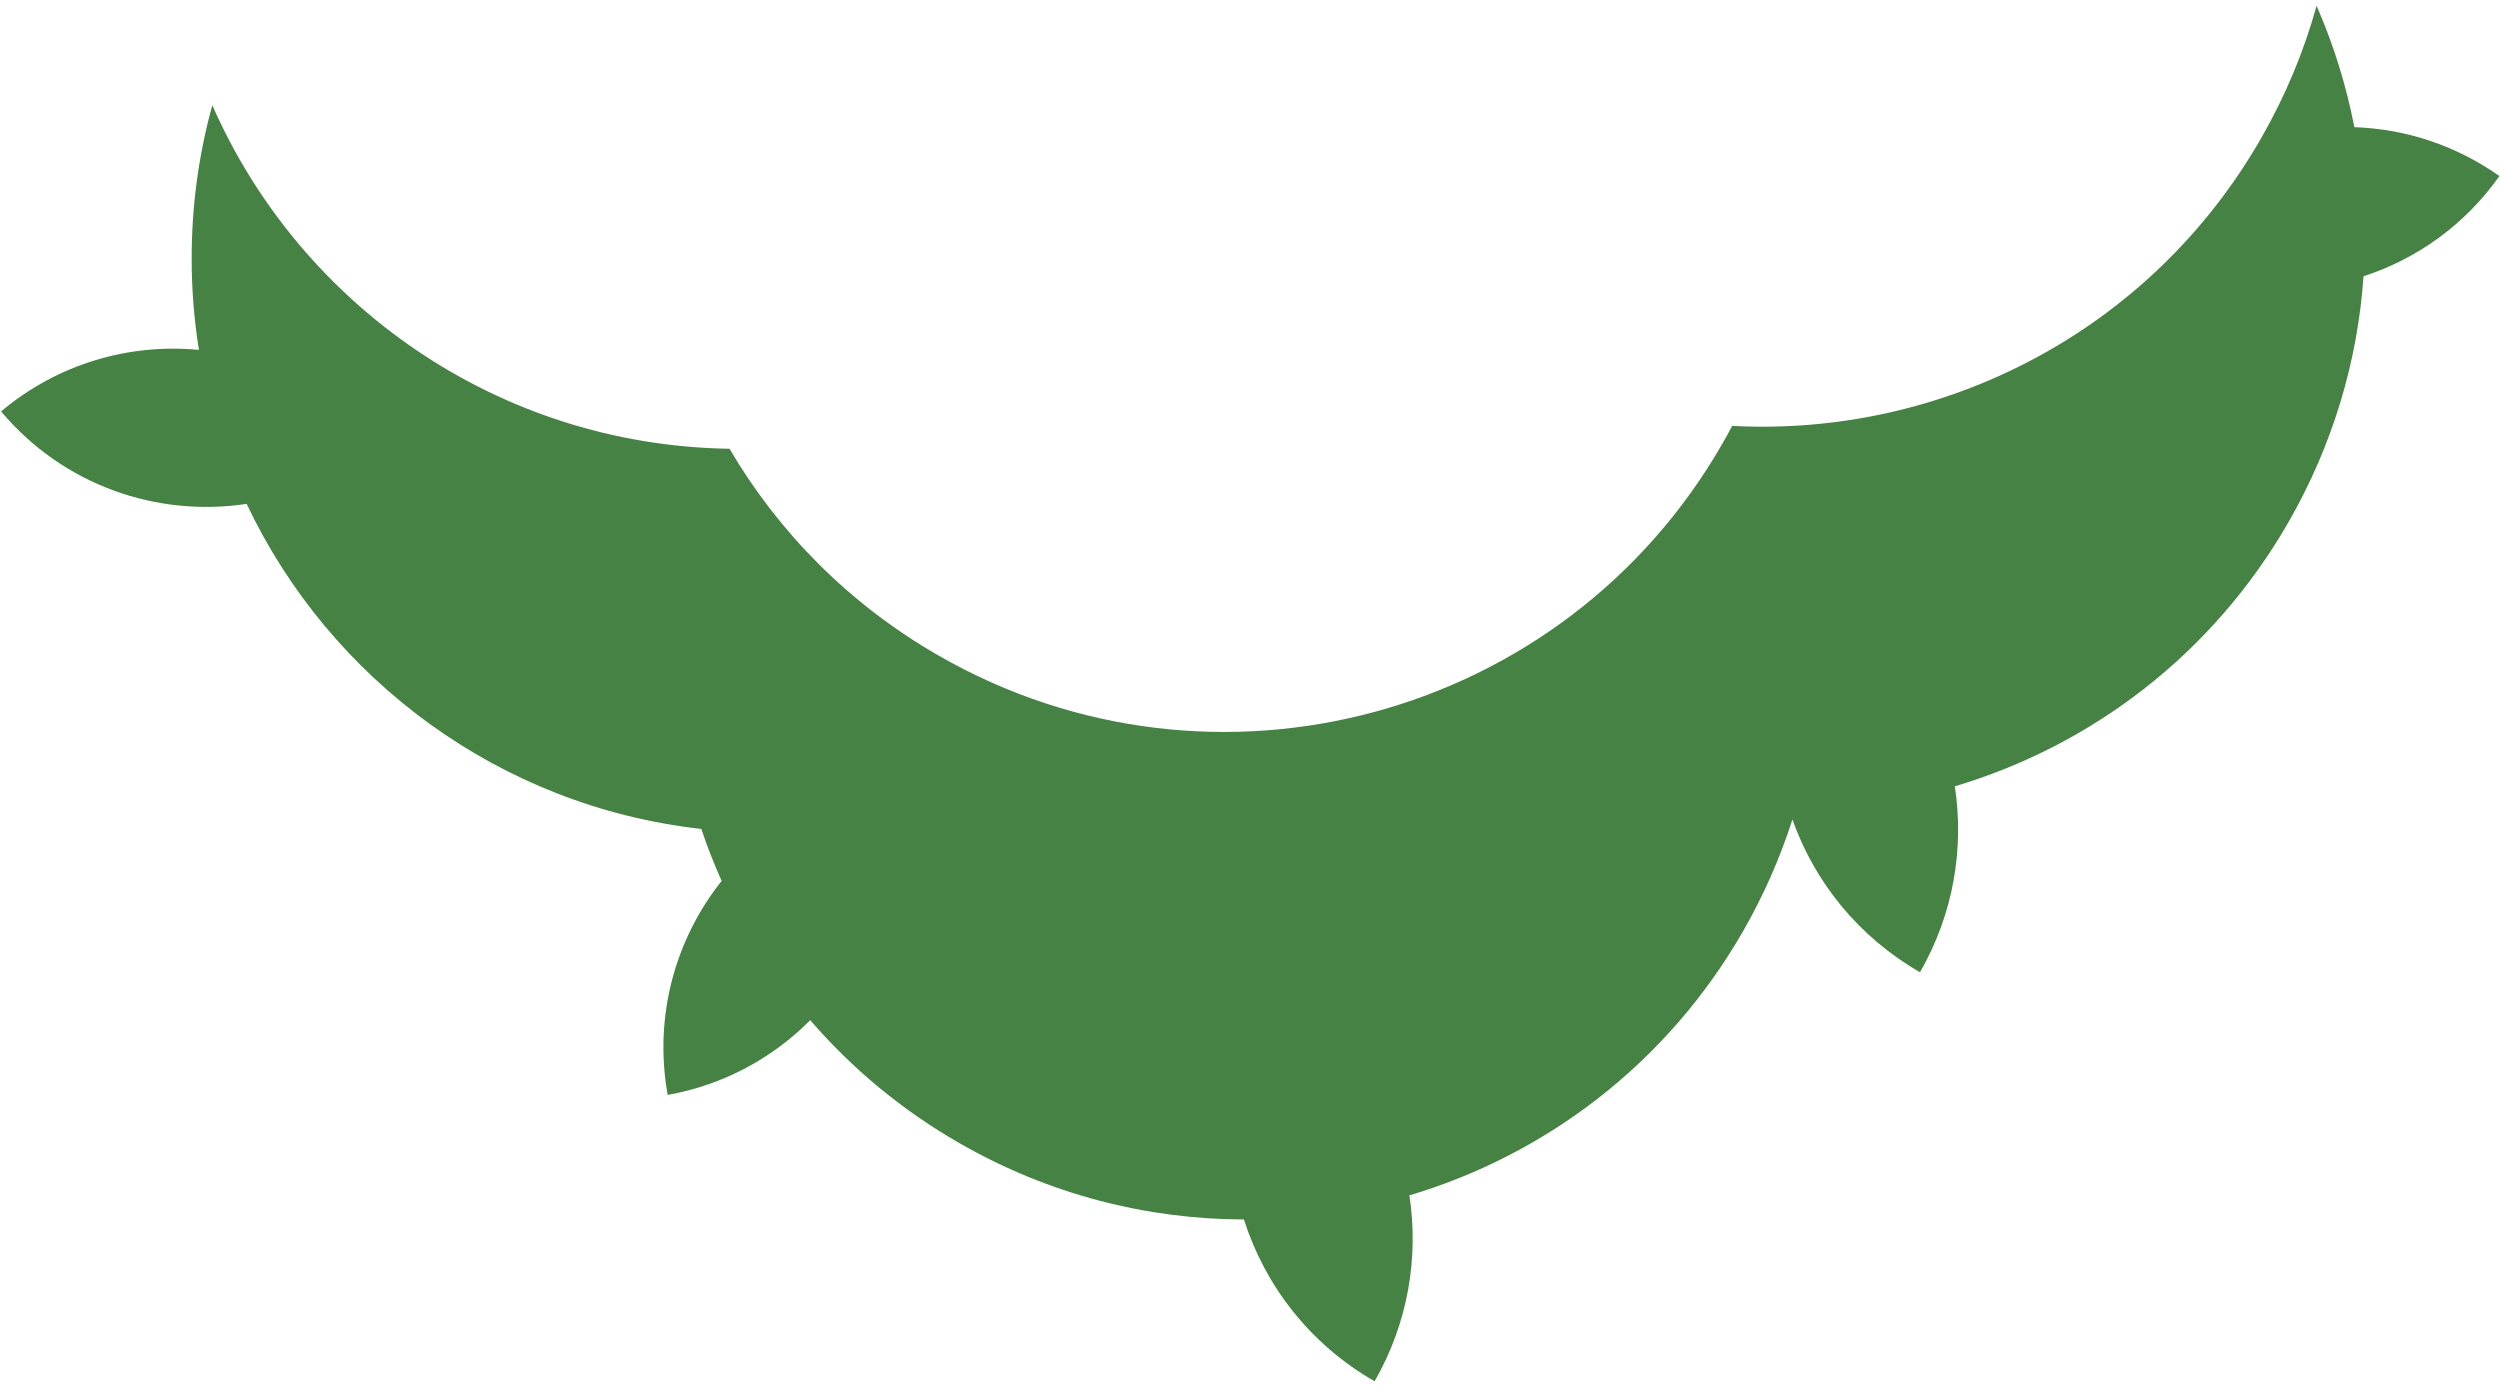 <?xml version="1.0" encoding="UTF-8" standalone="no"?><svg width='220' height='122' viewBox='0 0 220 122' fill='none' xmlns='http://www.w3.org/2000/svg'>
<path fill-rule='evenodd' clip-rule='evenodd' d='M18.684 9.258C17.499 13.549 16.866 18.069 16.866 22.738C16.866 25.478 17.084 28.168 17.504 30.791C11.431 30.207 5.135 31.969 0.095 36.204C5.579 42.731 13.85 45.536 21.704 44.34C29.032 59.81 43.986 70.964 61.713 72.946C62.236 74.496 62.834 76.022 63.505 77.518C59.437 82.636 57.508 89.414 58.757 96.355C63.704 95.465 68.01 93.091 71.3 89.774C74.936 93.992 79.337 97.677 84.443 100.605C92.347 105.139 100.962 107.3 109.464 107.312C111.314 113.121 115.259 118.281 120.965 121.554C123.92 116.401 124.859 110.643 124.028 105.193C136.01 101.62 146.695 93.62 153.407 81.917C155.225 78.747 156.662 75.462 157.732 72.115C159.68 77.596 163.52 82.435 168.962 85.556C171.918 80.403 172.856 74.645 172.025 69.195C184.008 65.622 194.692 57.621 201.404 45.919C205.332 39.071 207.479 31.69 207.99 24.31C212.66 22.795 216.898 19.812 219.948 15.493C216.055 12.744 211.616 11.342 207.184 11.191C206.473 7.523 205.359 3.939 203.86 0.51C202.754 4.493 201.137 8.404 198.985 12.155C189.172 29.263 170.869 38.459 152.433 37.478C152.16 37.994 151.877 38.507 151.585 39.017C137.701 63.222 106.825 71.589 82.621 57.705C74.716 53.172 68.501 46.825 64.198 39.491C43.84 39.186 26.4 26.84 18.684 9.258Z' fill='#458244'/>
</svg>
